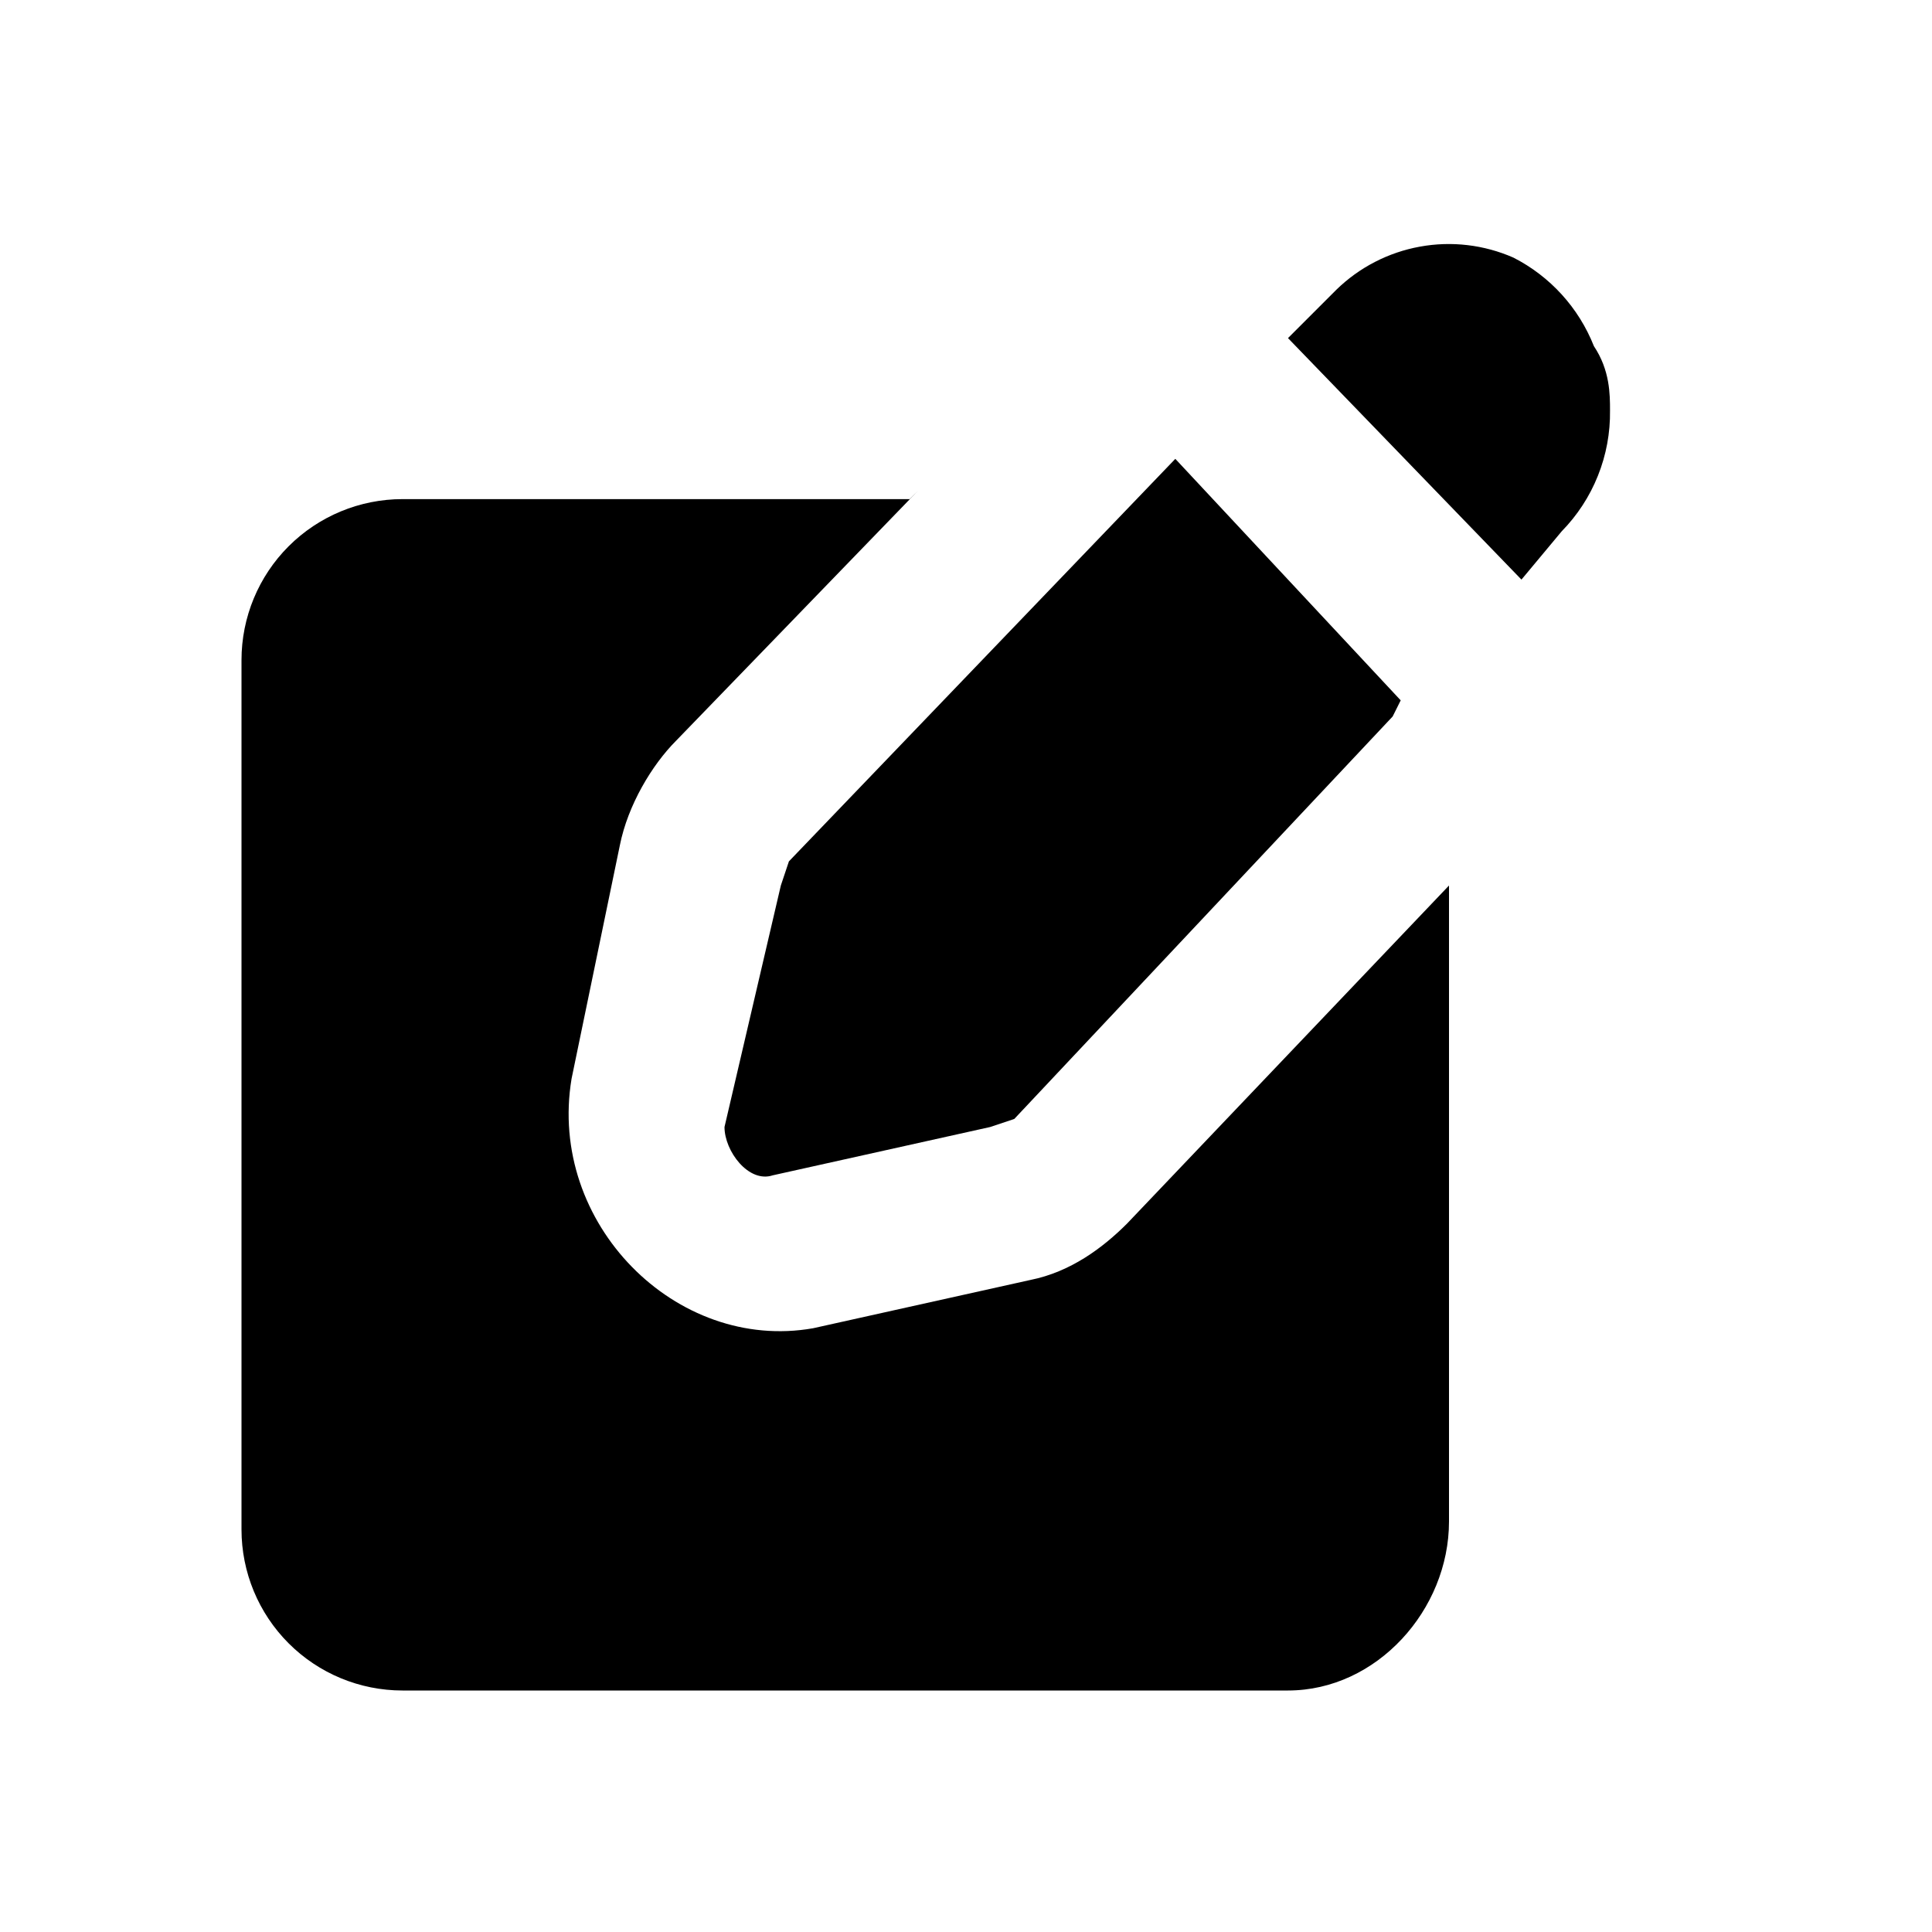 <svg width="50" height="50" viewBox="0 0 50 50" fill="none" xmlns="http://www.w3.org/2000/svg">
<g id="flowbite:edit-solid">
<g id="Group">
<path id="Vector" fill-rule="evenodd" clip-rule="evenodd" d="M23.542 12.917H10.417C9.312 12.917 8.252 13.356 7.47 14.137C6.689 14.918 6.25 15.978 6.25 17.083V39.583C6.25 40.688 6.689 41.748 7.47 42.529C8.252 43.311 9.312 43.75 10.417 43.75H33.333C35.625 43.75 37.5 41.667 37.5 39.375V22.917L29.167 31.667C28.542 32.292 27.708 32.917 26.667 33.125L21.042 34.375C17.5 35 14.167 31.667 14.792 27.917L16.042 21.875C16.25 20.833 16.875 19.792 17.5 19.167L23.75 12.708L23.542 12.917Z" fill="black"/>
<path id="Vector_2" fill-rule="evenodd" clip-rule="evenodd" d="M41.25 8.958C40.858 7.966 40.117 7.151 39.167 6.667C38.407 6.333 37.564 6.234 36.748 6.383C35.931 6.531 35.177 6.92 34.583 7.5L33.333 8.75L39.375 15L40.417 13.75C40.821 13.337 41.14 12.849 41.354 12.312C41.569 11.776 41.675 11.203 41.667 10.625C41.667 10.208 41.667 9.583 41.25 8.958ZM36.25 18.125L30.417 11.875L20.417 22.292L20.208 22.917L18.75 29.167C18.75 29.792 19.375 30.625 20 30.417L25.625 29.167L26.25 28.958L36.042 18.542L36.25 18.125Z" fill="black"/>
</g>
</g>
</svg>
